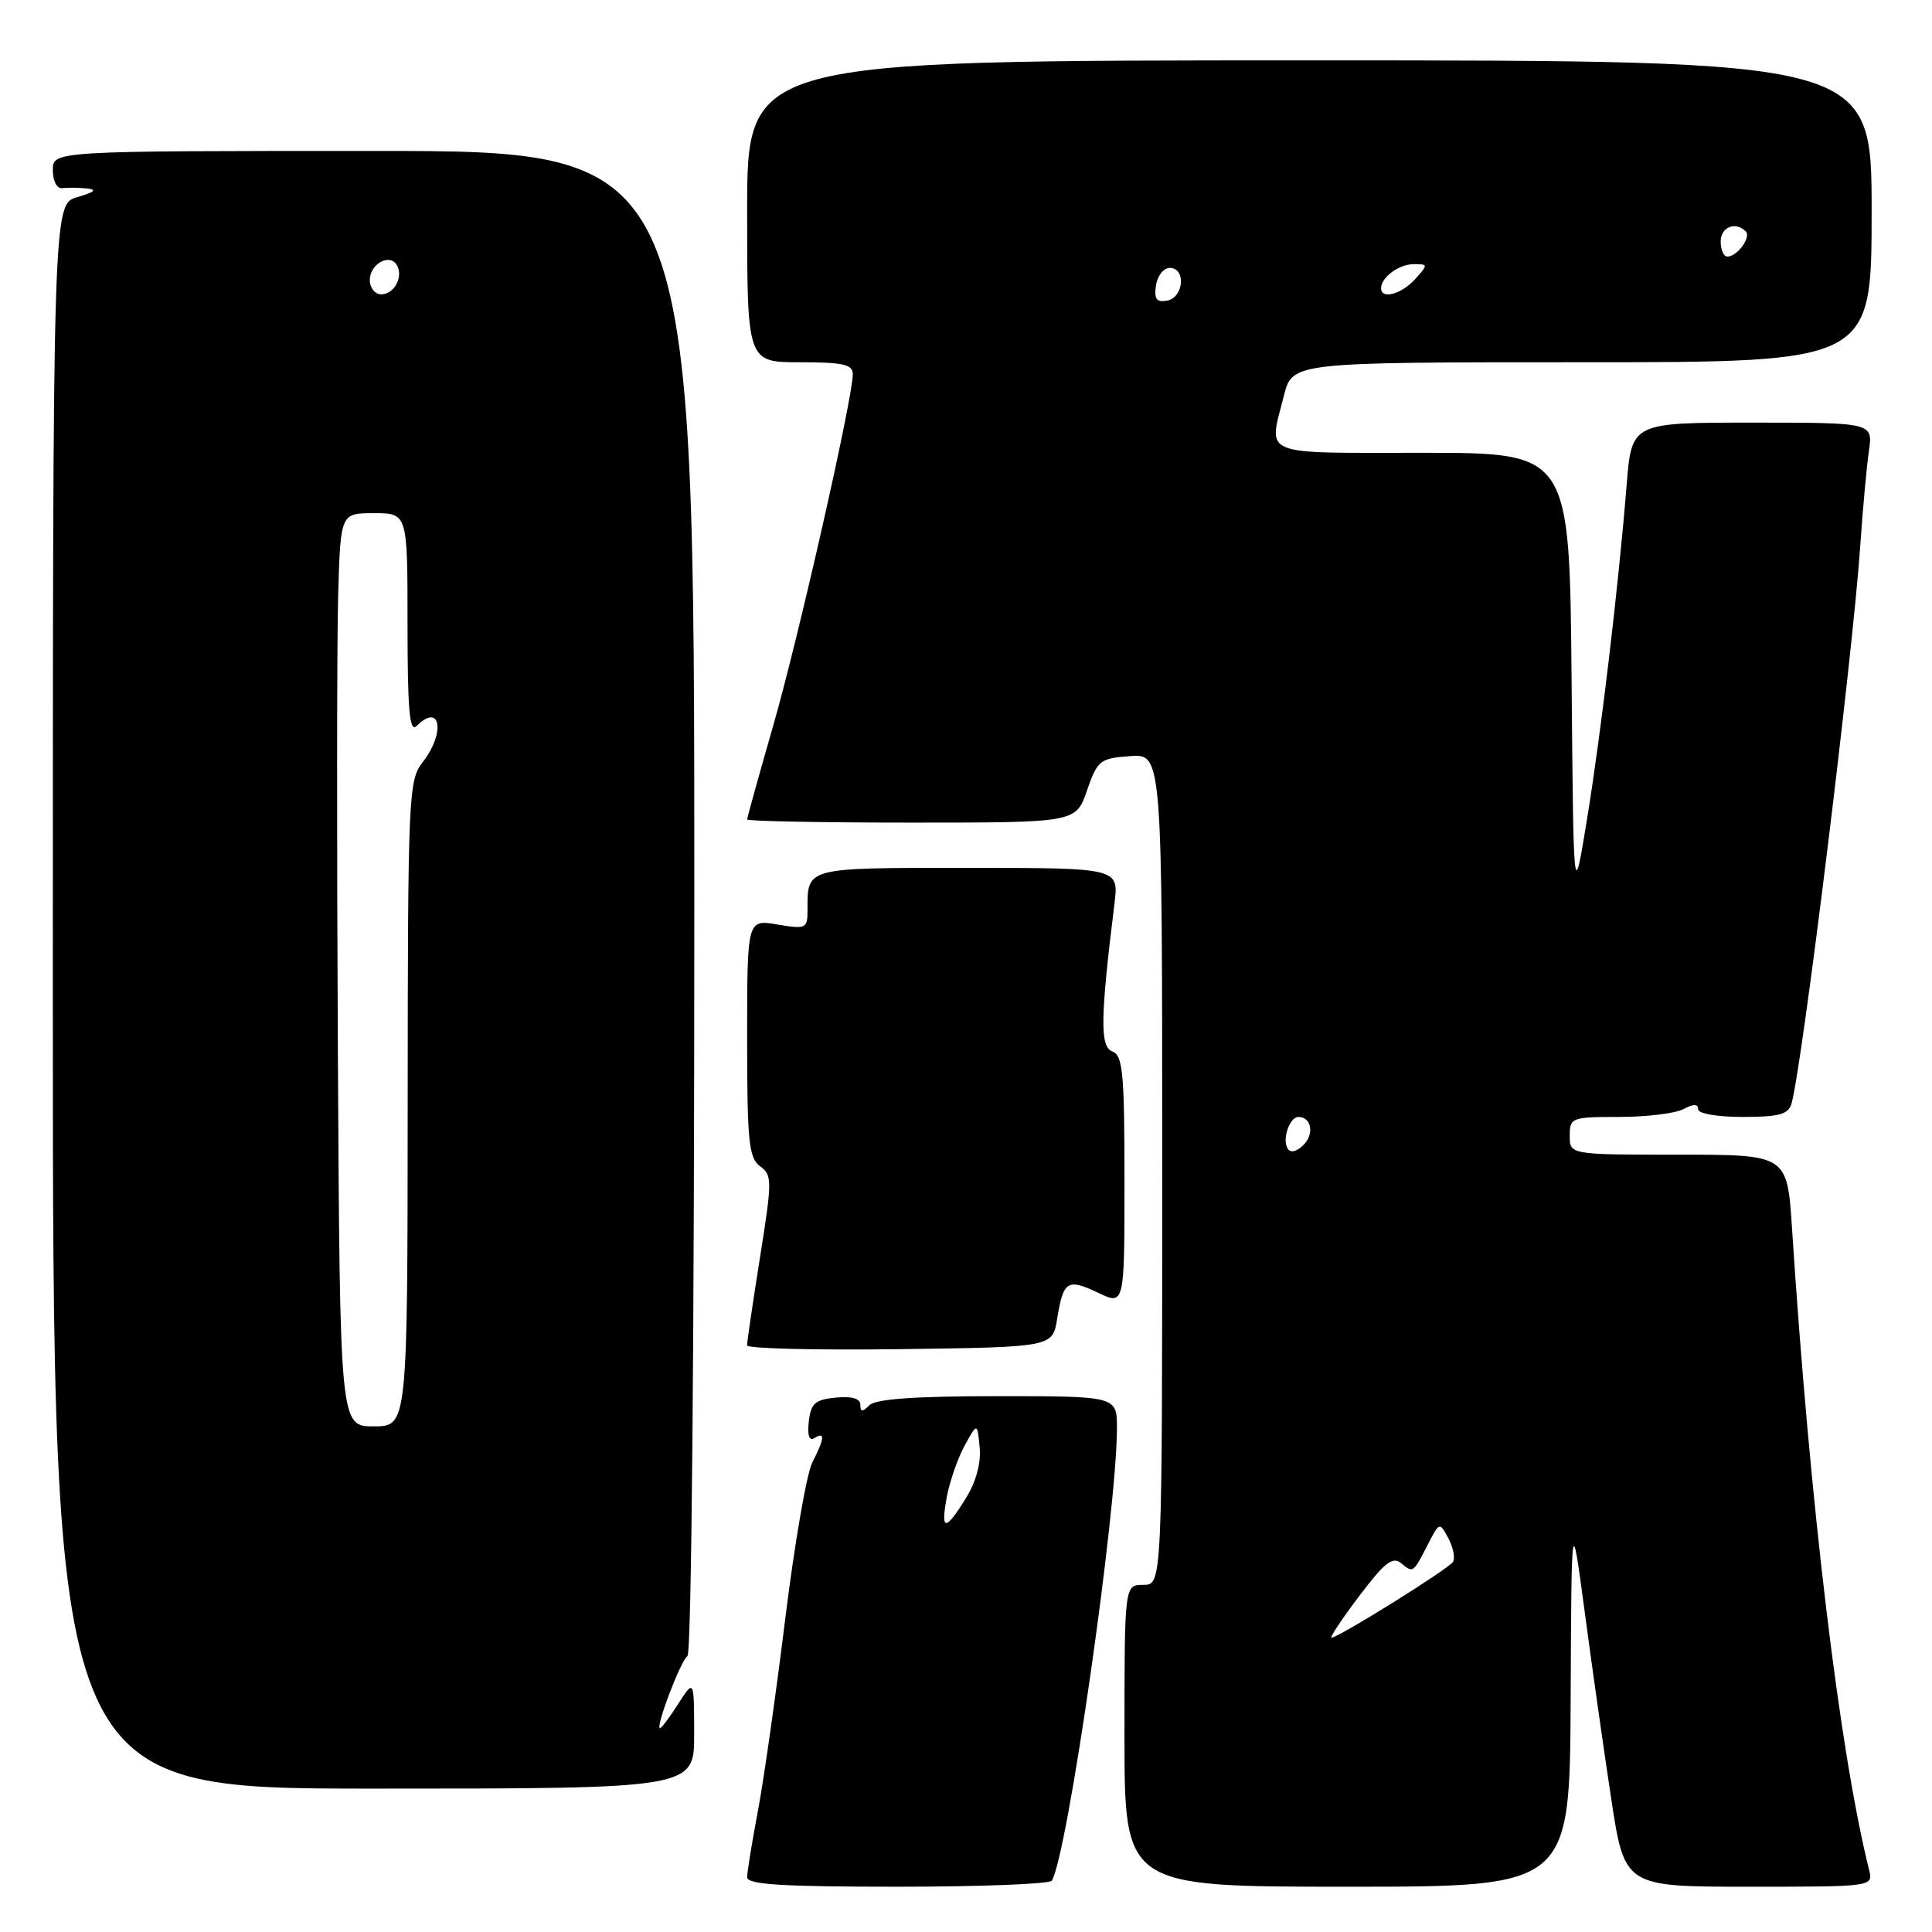 <?xml version="1.0" encoding="UTF-8" standalone="no"?>
<!DOCTYPE svg PUBLIC "-//W3C//DTD SVG 1.1//EN" "http://www.w3.org/Graphics/SVG/1.1/DTD/svg11.dtd" >
<svg xmlns="http://www.w3.org/2000/svg" xmlns:xlink="http://www.w3.org/1999/xlink" version="1.1" viewBox="0 0 256 256">
 <g >
 <path fill="currentColor"
d=" M 139.37 249.20 C 141.44 245.86 148.00 200.26 148.00 189.25 C 148.00 185.00 148.00 185.00 132.20 185.00 C 121.24 185.00 116.03 185.37 115.20 186.20 C 114.27 187.13 114.00 187.12 114.00 186.14 C 114.00 185.31 112.87 184.98 110.75 185.19 C 108.01 185.45 107.45 185.95 107.17 188.36 C 106.96 190.21 107.23 190.98 107.92 190.55 C 109.36 189.66 109.28 190.55 107.63 193.80 C 106.88 195.28 105.27 204.60 104.05 214.50 C 102.83 224.40 101.20 235.88 100.42 240.00 C 99.64 244.12 99.00 248.06 99.00 248.75 C 99.00 249.71 103.65 250.00 118.94 250.00 C 129.91 250.00 139.10 249.64 139.37 249.20 Z  M 208.12 225.25 C 208.23 200.50 208.23 200.50 209.97 213.50 C 210.92 220.65 212.50 231.79 213.48 238.25 C 215.26 250.00 215.26 250.00 231.74 250.00 C 248.22 250.00 248.22 250.00 247.66 247.75 C 243.75 232.05 239.83 199.44 237.45 162.75 C 236.81 153.00 236.81 153.00 222.41 153.00 C 208.00 153.00 208.00 153.00 208.00 150.50 C 208.00 148.09 208.23 148.00 214.57 148.00 C 218.18 148.00 222.00 147.53 223.07 146.96 C 224.40 146.25 225.00 146.25 225.00 146.96 C 225.00 147.56 227.51 148.00 230.93 148.00 C 235.72 148.00 236.96 147.66 237.38 146.25 C 238.77 141.48 245.46 87.24 246.48 72.50 C 246.82 67.55 247.34 61.81 247.64 59.75 C 248.18 56.00 248.18 56.00 232.19 56.00 C 216.21 56.00 216.21 56.00 215.54 64.25 C 214.43 77.96 212.13 97.31 210.26 108.72 C 208.50 119.50 208.50 119.50 208.24 89.75 C 207.97 60.00 207.97 60.00 188.49 60.00 C 166.71 60.00 168.07 60.56 170.12 52.44 C 171.24 48.00 171.24 48.00 209.62 48.00 C 248.00 48.00 248.00 48.00 248.00 28.00 C 248.00 8.00 248.00 8.00 173.50 8.00 C 99.00 8.00 99.00 8.00 99.00 28.00 C 99.00 48.00 99.00 48.00 106.00 48.00 C 111.71 48.00 113.00 48.29 113.00 49.58 C 113.00 52.74 105.80 84.55 102.44 96.20 C 100.55 102.78 99.00 108.35 99.00 108.58 C 99.00 108.81 108.80 109.00 120.78 109.00 C 142.56 109.00 142.56 109.00 144.03 104.75 C 145.42 100.74 145.74 100.48 149.75 100.19 C 154.00 99.89 154.00 99.89 154.00 154.94 C 154.00 210.00 154.00 210.00 151.50 210.00 C 149.00 210.00 149.00 210.00 149.00 230.00 C 149.00 250.00 149.00 250.00 178.50 250.00 C 208.00 250.00 208.00 250.00 208.12 225.25 Z  M 91.98 229.75 C 91.97 222.50 91.97 222.50 89.88 225.75 C 88.74 227.54 87.65 229.00 87.46 229.00 C 86.79 229.00 90.21 219.99 91.09 219.44 C 91.63 219.11 92.00 177.81 92.00 119.44 C 92.00 20.00 92.00 20.00 49.50 20.00 C 7.00 20.00 7.00 20.00 7.00 22.54 C 7.00 24.00 7.54 25.02 8.25 24.93 C 8.94 24.84 10.40 24.86 11.50 24.97 C 12.92 25.12 12.55 25.45 10.25 26.12 C 7.00 27.06 7.00 27.06 7.00 132.03 C 7.00 237.00 7.00 237.00 49.50 237.00 C 92.00 237.00 92.00 237.00 91.98 229.75 Z  M 140.08 174.74 C 140.90 169.70 141.44 169.36 145.51 171.30 C 149.00 172.97 149.00 172.97 149.00 156.45 C 149.00 142.17 148.78 139.85 147.39 139.32 C 145.74 138.69 145.79 134.97 147.67 119.75 C 148.26 115.00 148.26 115.00 128.24 115.00 C 106.51 115.00 107.00 114.87 107.00 120.67 C 107.00 123.04 106.78 123.14 103.00 122.50 C 99.00 121.82 99.00 121.82 99.00 137.55 C 99.00 151.24 99.22 153.44 100.71 154.53 C 102.33 155.71 102.33 156.39 100.70 166.64 C 99.75 172.61 98.98 177.85 98.99 178.27 C 99.00 178.69 108.11 178.92 119.23 178.77 C 139.47 178.50 139.47 178.50 140.08 174.74 Z  M 125.47 198.28 C 125.86 196.24 126.92 193.20 127.83 191.53 C 129.50 188.50 129.50 188.50 129.81 191.78 C 130.01 193.84 129.34 196.34 127.98 198.53 C 125.23 202.97 124.61 202.91 125.47 198.28 Z  M 180.10 211.49 C 183.45 207.05 184.53 206.20 185.65 207.13 C 187.26 208.46 187.24 208.47 189.24 204.57 C 190.74 201.66 190.75 201.66 191.92 203.84 C 192.56 205.05 192.84 206.45 192.53 206.96 C 191.95 207.89 177.35 217.00 176.43 217.00 C 176.16 217.00 177.81 214.52 180.10 211.49 Z  M 170.62 152.19 C 169.86 150.97 170.88 148.00 172.05 148.00 C 173.76 148.00 174.18 150.25 172.74 151.69 C 171.81 152.62 171.00 152.81 170.62 152.19 Z  M 153.17 37.84 C 153.35 36.55 154.18 35.50 155.00 35.50 C 157.17 35.50 156.87 39.40 154.67 39.83 C 153.25 40.10 152.91 39.65 153.17 37.84 Z  M 183.00 38.20 C 183.00 36.74 185.37 35.00 187.35 35.00 C 189.25 35.00 189.25 35.06 187.50 37.00 C 185.69 39.00 183.00 39.71 183.00 38.20 Z  M 228.00 32.00 C 228.00 30.08 229.96 29.29 231.32 30.66 C 232.08 31.42 230.19 34.00 228.88 34.00 C 228.39 34.00 228.00 33.10 228.00 32.00 Z  M 44.77 139.25 C 44.62 111.89 44.64 84.66 44.81 78.75 C 45.13 68.00 45.13 68.00 49.56 68.00 C 54.00 68.00 54.00 68.00 54.00 82.70 C 54.00 94.13 54.27 97.13 55.20 96.20 C 58.38 93.02 59.06 97.08 56.00 101.00 C 54.13 103.39 54.04 105.36 54.02 146.25 C 54.00 189.00 54.00 189.00 49.52 189.00 C 45.04 189.00 45.04 189.00 44.77 139.25 Z  M 49.00 37.11 C 49.00 35.00 51.59 33.53 52.56 35.09 C 53.50 36.61 52.26 39.00 50.53 39.00 C 49.69 39.00 49.00 38.15 49.00 37.11 Z "/>
</g>
</svg>
